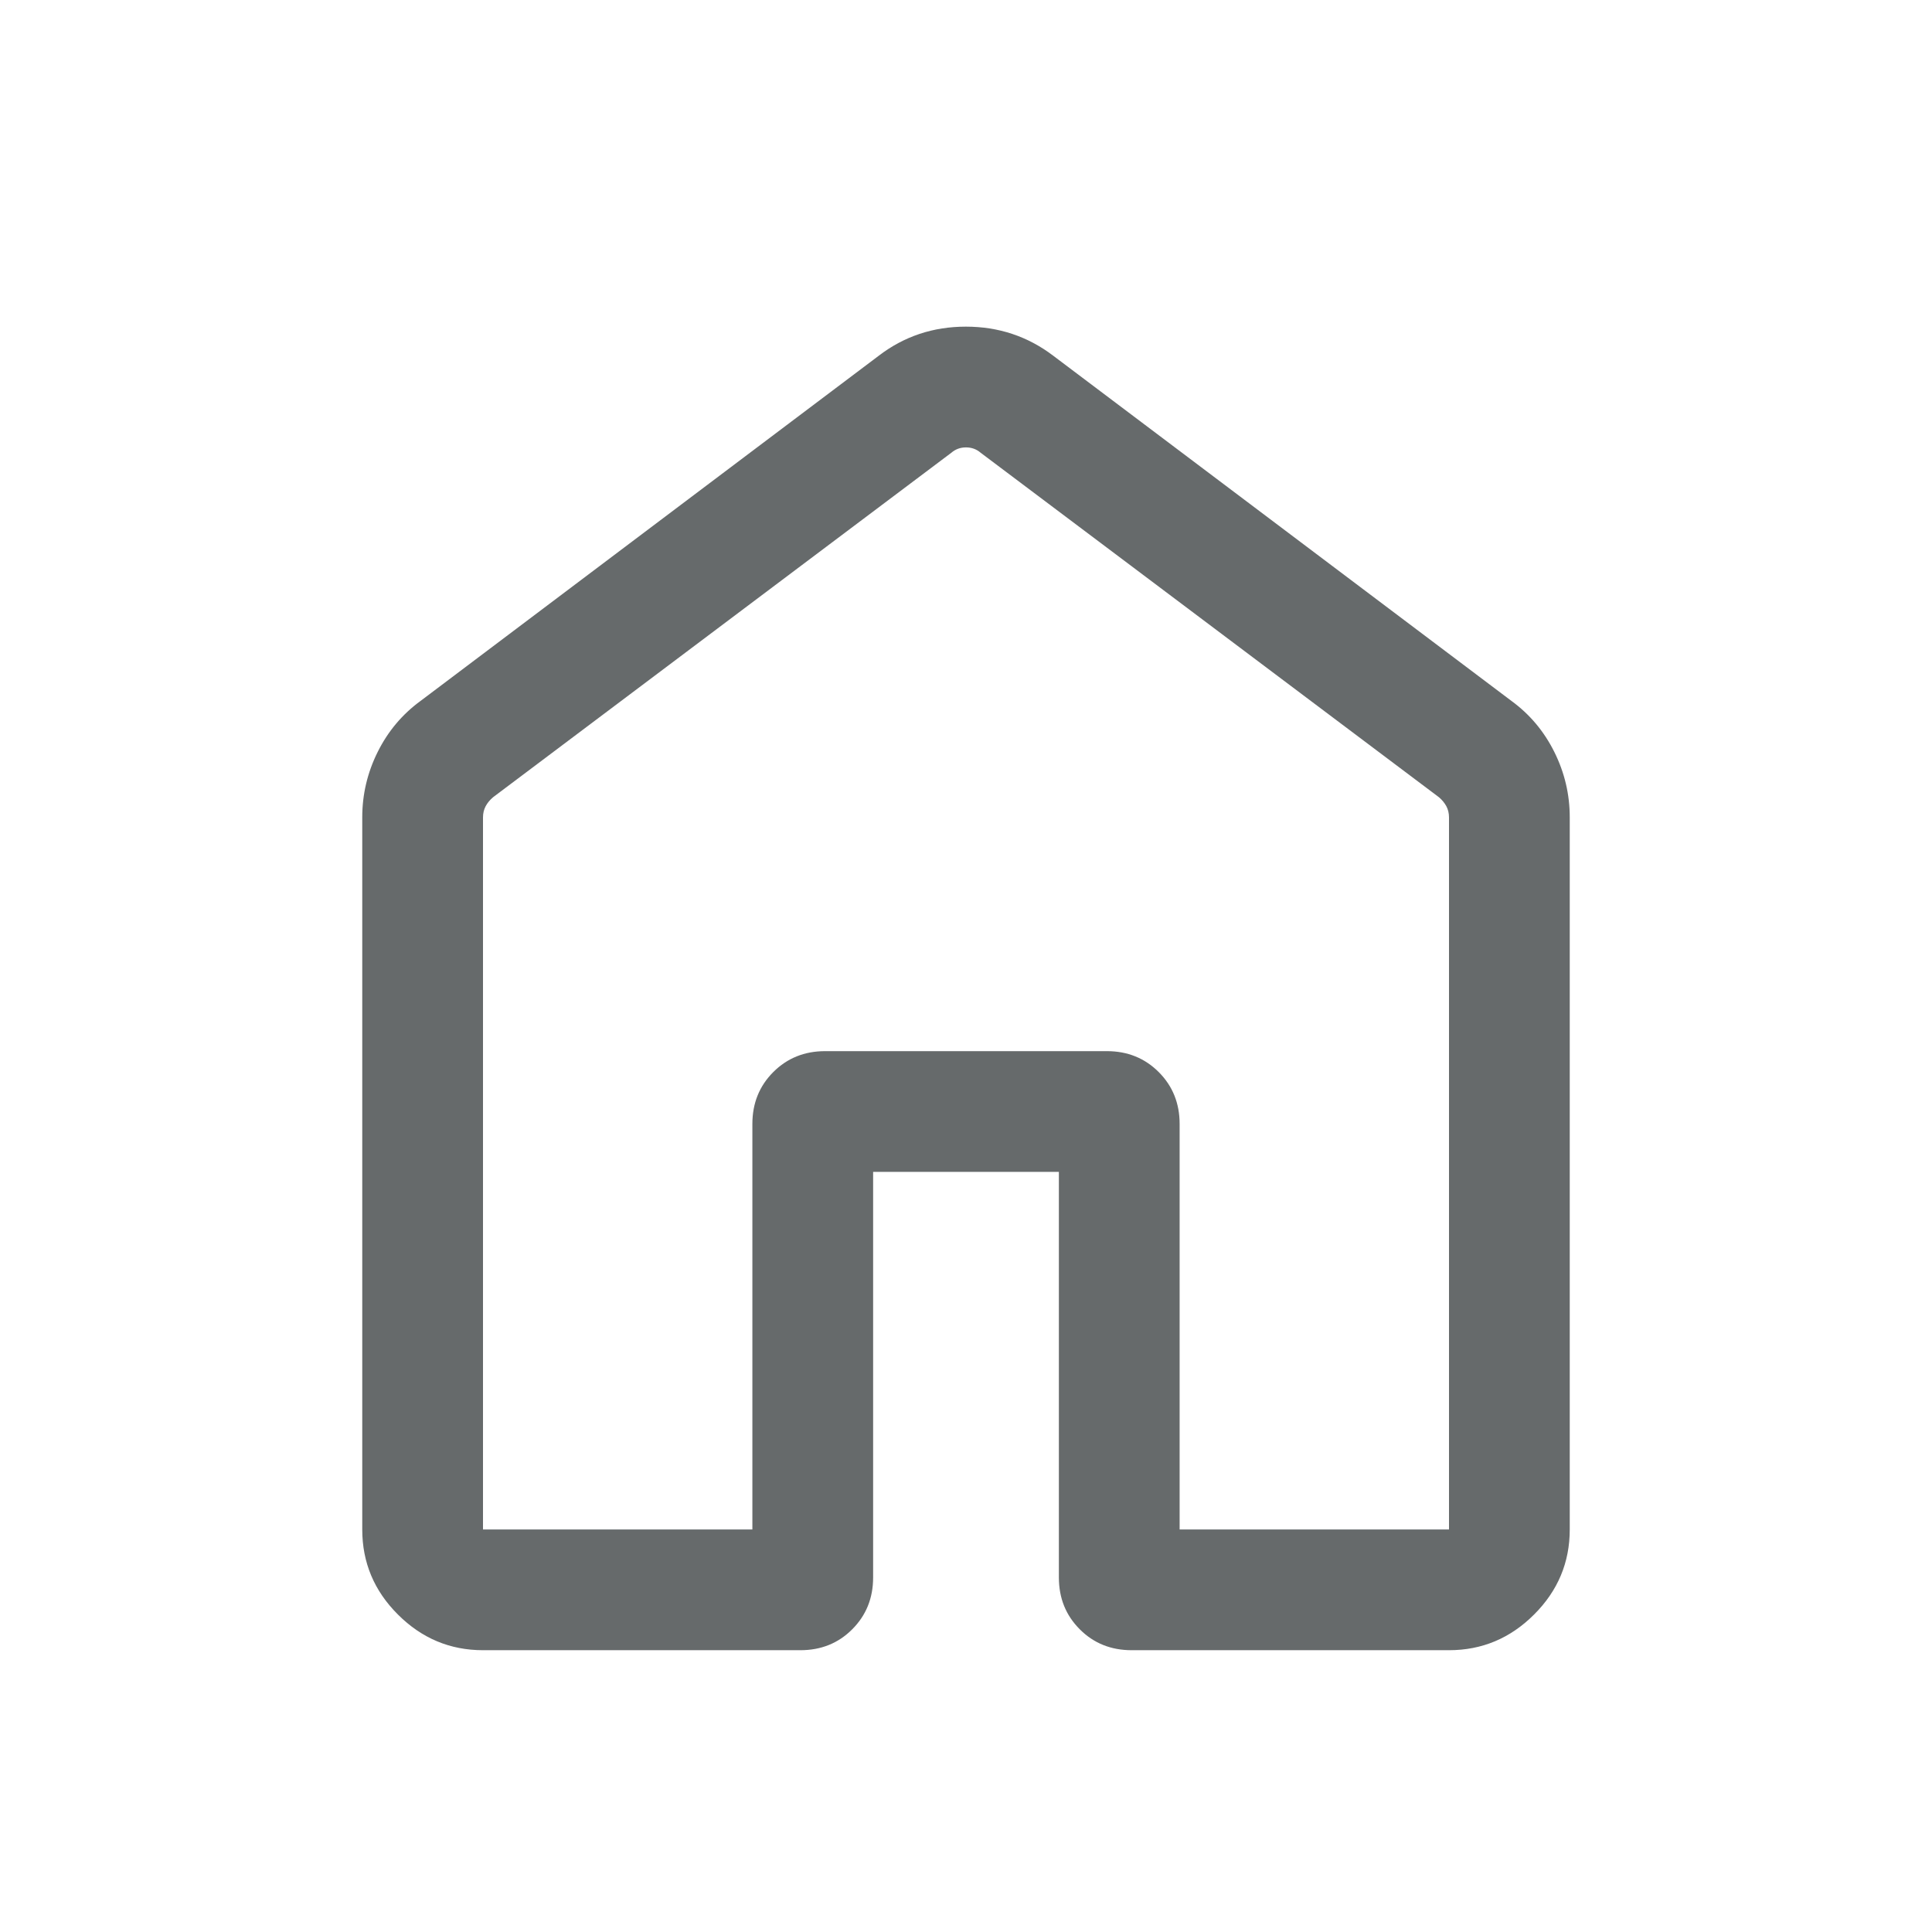 <svg width="28" height="28" viewBox="0 0 28 28" fill="none" xmlns="http://www.w3.org/2000/svg">
    <path d="M7 22.166H10.904V16.288C10.904 15.99 11.005 15.739 11.207 15.537C11.409 15.335 11.66 15.234 11.958 15.234H16.042C16.34 15.234 16.591 15.335 16.793 15.537C16.995 15.739 17.096 15.99 17.096 16.288V22.166H21V11.846C21 11.786 20.987 11.732 20.961 11.683C20.934 11.635 20.899 11.592 20.854 11.554L14.213 6.562C14.153 6.51 14.082 6.484 14 6.484C13.918 6.484 13.847 6.51 13.787 6.562L7.146 11.554C7.101 11.592 7.065 11.635 7.039 11.683C7.013 11.732 7 11.786 7 11.846V22.166ZM5.25 22.166V11.846C5.25 11.512 5.325 11.196 5.474 10.897C5.623 10.598 5.83 10.352 6.094 10.159L12.735 5.156C13.103 4.874 13.524 4.734 13.998 4.734C14.472 4.734 14.894 4.874 15.265 5.156L21.906 10.159C22.17 10.352 22.377 10.598 22.526 10.897C22.675 11.196 22.75 11.512 22.75 11.846V22.166C22.75 22.644 22.578 23.055 22.233 23.399C21.888 23.744 21.477 23.916 21 23.916H16.401C16.102 23.916 15.851 23.816 15.649 23.613C15.447 23.411 15.346 23.161 15.346 22.862V16.984H12.654V22.862C12.654 23.161 12.553 23.411 12.351 23.613C12.149 23.816 11.898 23.916 11.599 23.916H7C6.523 23.916 6.112 23.744 5.767 23.399C5.422 23.055 5.25 22.644 5.25 22.166Z" fill="#666A6B"/>
</svg>